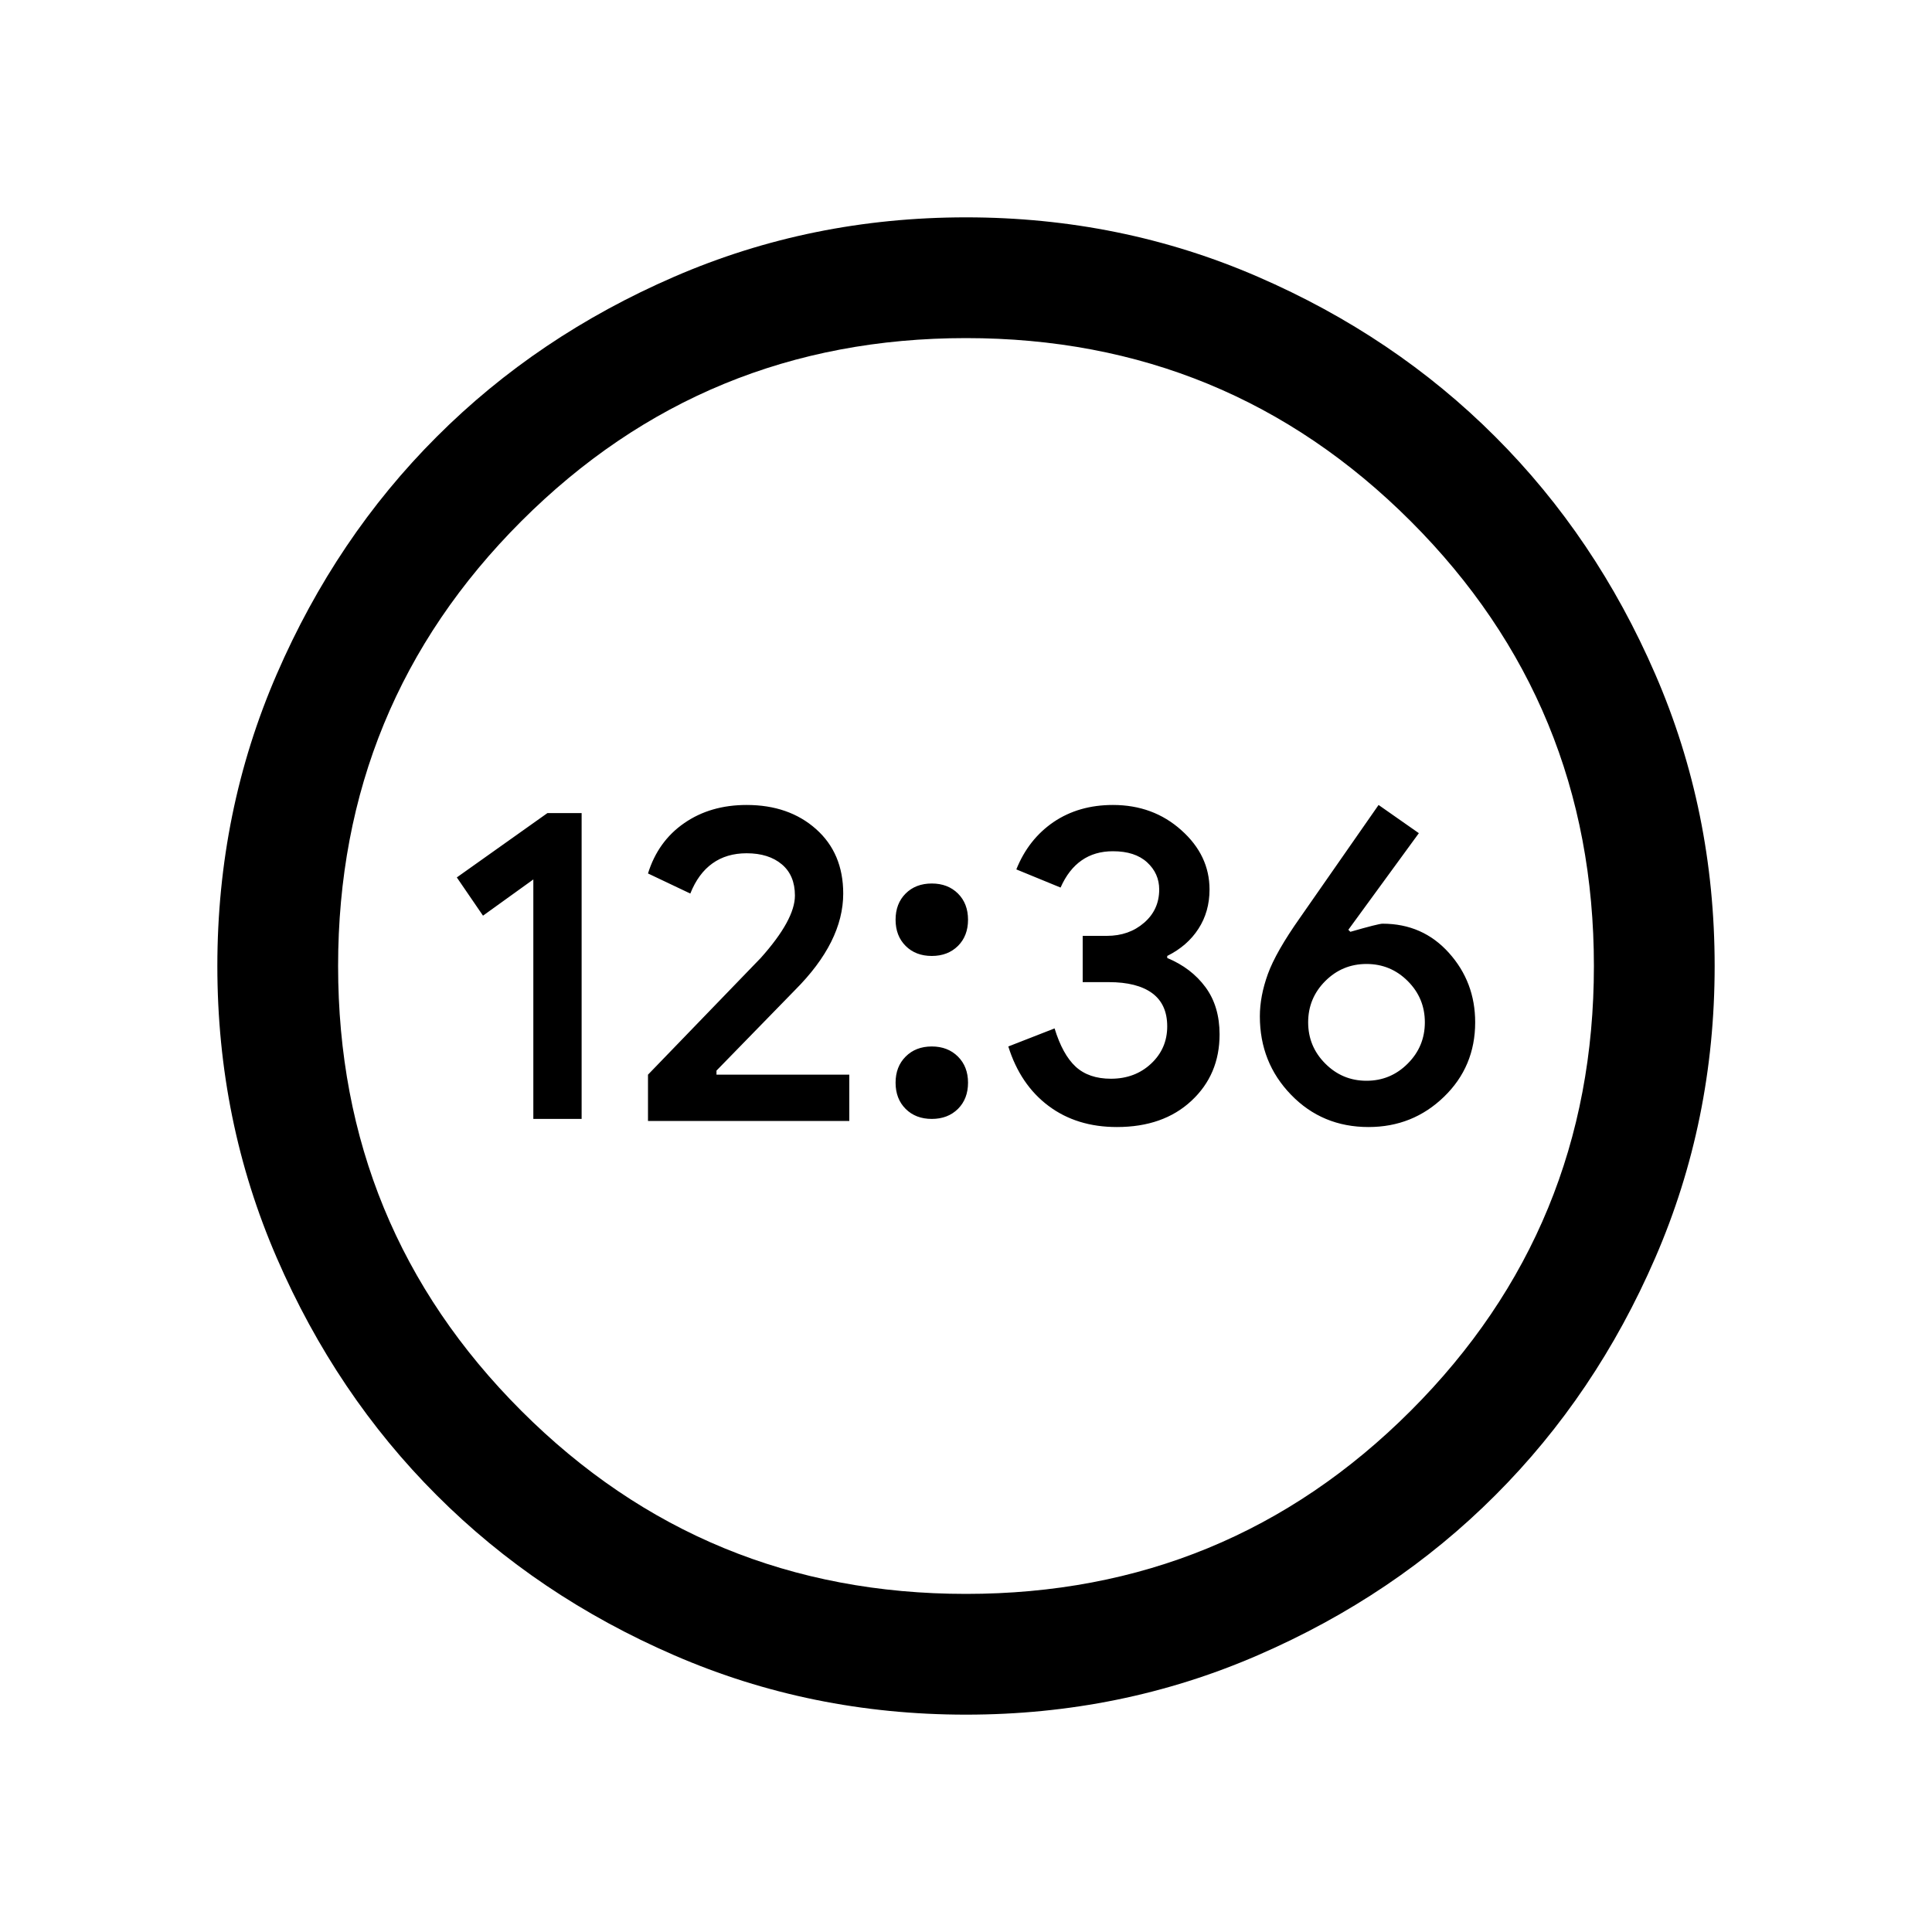 <svg xmlns="http://www.w3.org/2000/svg" height="20" width="20"><path d="M10 17.75q-1.604 0-3.021-.615-1.417-.614-2.458-1.656-1.042-1.041-1.656-2.458Q2.25 11.604 2.25 10q0-1.604.615-3.021.614-1.417 1.656-2.458 1.041-1.042 2.458-1.656Q8.396 2.25 10 2.25q1.604 0 3.021.615 1.417.614 2.458 1.656 1.042 1.041 1.656 2.458.615 1.417.615 3.021 0 1.604-.615 3.021-.614 1.417-1.656 2.458-1.041 1.042-2.458 1.656-1.417.615-3.021.615Zm0-1.25q2.708 0 4.604-1.896T16.5 10q0-2.708-1.896-4.604T10 3.5q-2.708 0-4.604 1.896T3.5 10q0 2.708 1.896 4.604T10 16.5Zm0-6.5Zm-4.479 1.583h.5V8.417h-.354l-.938.666.271.396.521-.375Zm1.187.021h2.084v-.479H7.417v-.042l.812-.833q.25-.25.375-.5t.125-.5q0-.417-.281-.667-.281-.25-.719-.25-.375 0-.646.188-.271.187-.375.521l.438.208q.083-.208.229-.312.146-.105.354-.105.229 0 .365.115.135.114.135.323 0 .25-.354.646l-1.167 1.208Zm2.938-.021q.166 0 .271-.104.104-.104.104-.271 0-.166-.104-.27-.105-.105-.271-.105-.167 0-.271.105-.104.104-.104.27 0 .167.104.271.104.104.271.104Zm0-1.687q.166 0 .271-.104.104-.104.104-.271 0-.167-.104-.271-.105-.104-.271-.104-.167 0-.271.104-.104.104-.104.271 0 .167.104.271.104.104.271.104Zm1.916 1.771q.48 0 .771-.271.292-.271.292-.688 0-.291-.146-.489t-.396-.302v-.021q.209-.104.323-.281.115-.177.115-.407 0-.354-.292-.614-.291-.261-.708-.261-.354 0-.615.177-.26.178-.385.49l.458.188q.083-.188.219-.282.135-.094.323-.094.229 0 .354.115.125.115.125.281 0 .209-.156.344-.156.136-.386.136h-.25v.479h.271q.292 0 .448.114.156.115.156.344 0 .229-.166.385-.167.157-.417.157-.229 0-.365-.125-.135-.125-.218-.396l-.479.187q.124.396.416.615.292.219.708.219Zm2.605 0q.458 0 .781-.313.323-.312.323-.771 0-.416-.271-.718-.271-.303-.688-.303-.041 0-.333.084l-.021-.021.73-1-.417-.292-.813 1.167q-.25.354-.333.583-.083.229-.083.438 0 .479.323.812.323.334.802.334Zm-.021-.479q-.25 0-.427-.178-.177-.177-.177-.427t.177-.427q.177-.177.427-.177t.427.177q.177.177.177.427t-.177.427q-.177.178-.427.178Z"/></svg>